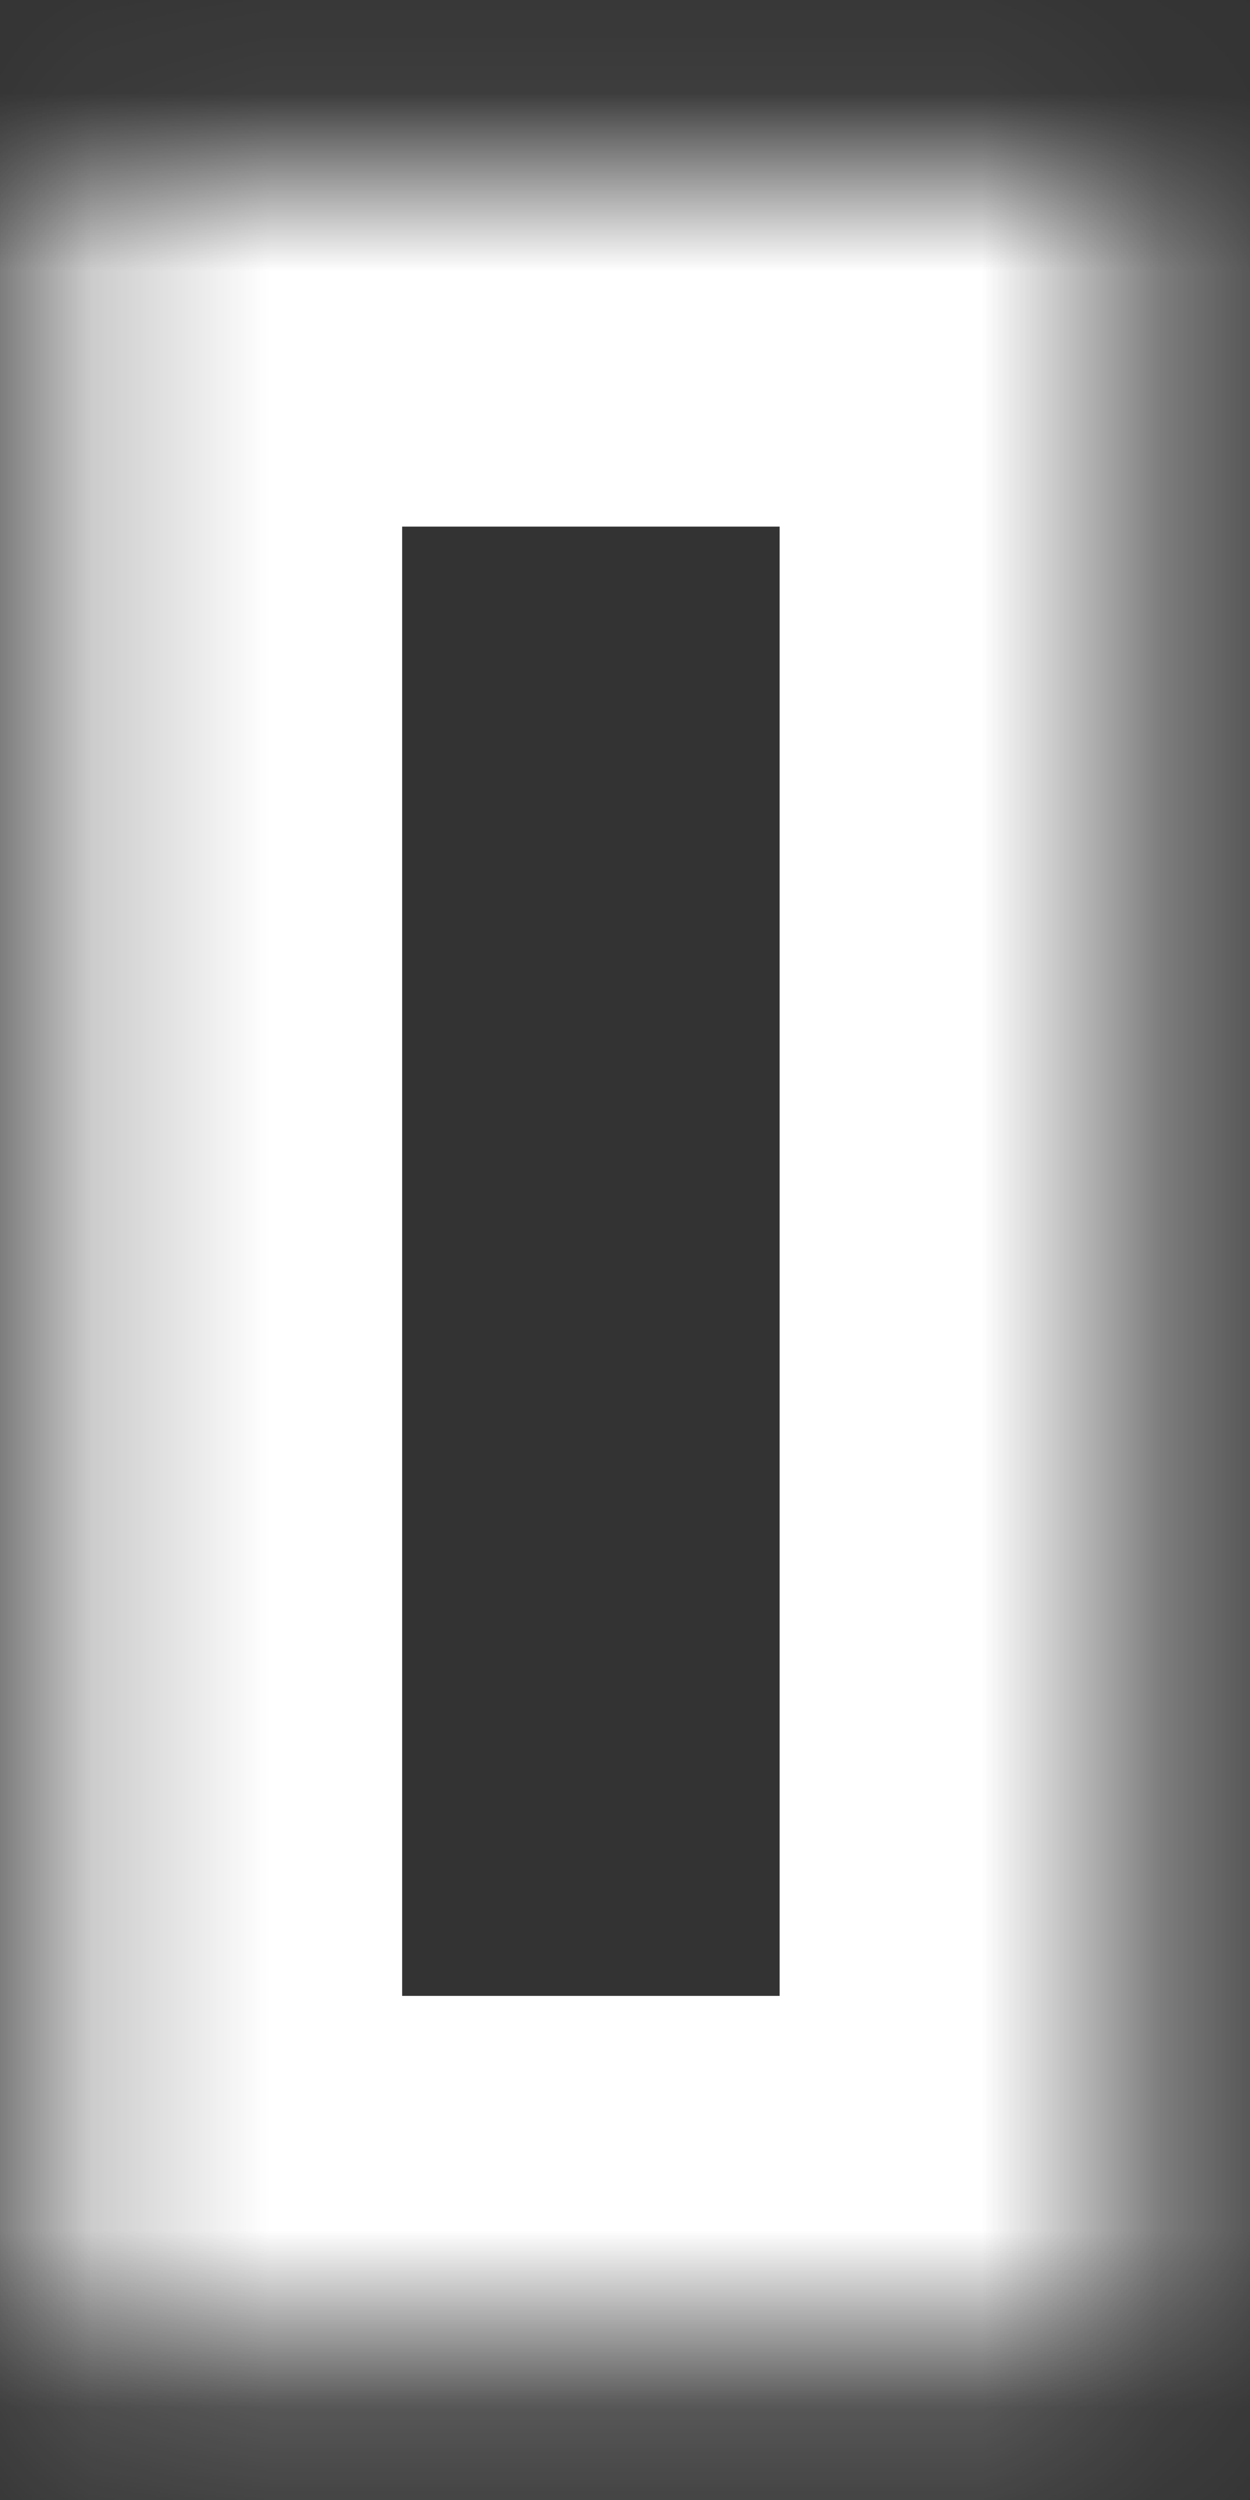<svg width="7" height="14" viewBox="0 0 7 14" fill="none" xmlns="http://www.w3.org/2000/svg">
<rect x="0" y="0" width="7" height="14" fill="#333333" stroke="none"/>
<mask id="path-1-inside-1_2:1891" fill="white">
<path d="M0.252 0.949H6.366V13.177H0.252V0.949Z"/>
</mask>
<path d="M0.252 0.949V-1.051H-1.748V0.949H0.252ZM6.366 0.949H8.366V-1.051H6.366V0.949ZM6.366 13.177V15.177H8.366V13.177H6.366ZM0.252 13.177H-1.748V15.177H0.252V13.177ZM0.252 2.949H6.366V-1.051H0.252V2.949ZM4.366 0.949V13.177H8.366V0.949H4.366ZM6.366 11.177H0.252V15.177H6.366V11.177ZM2.252 13.177V0.949H-1.748V13.177H2.252Z" fill="white" mask="url(#path-1-inside-1_2:1891)"/>
</svg>
